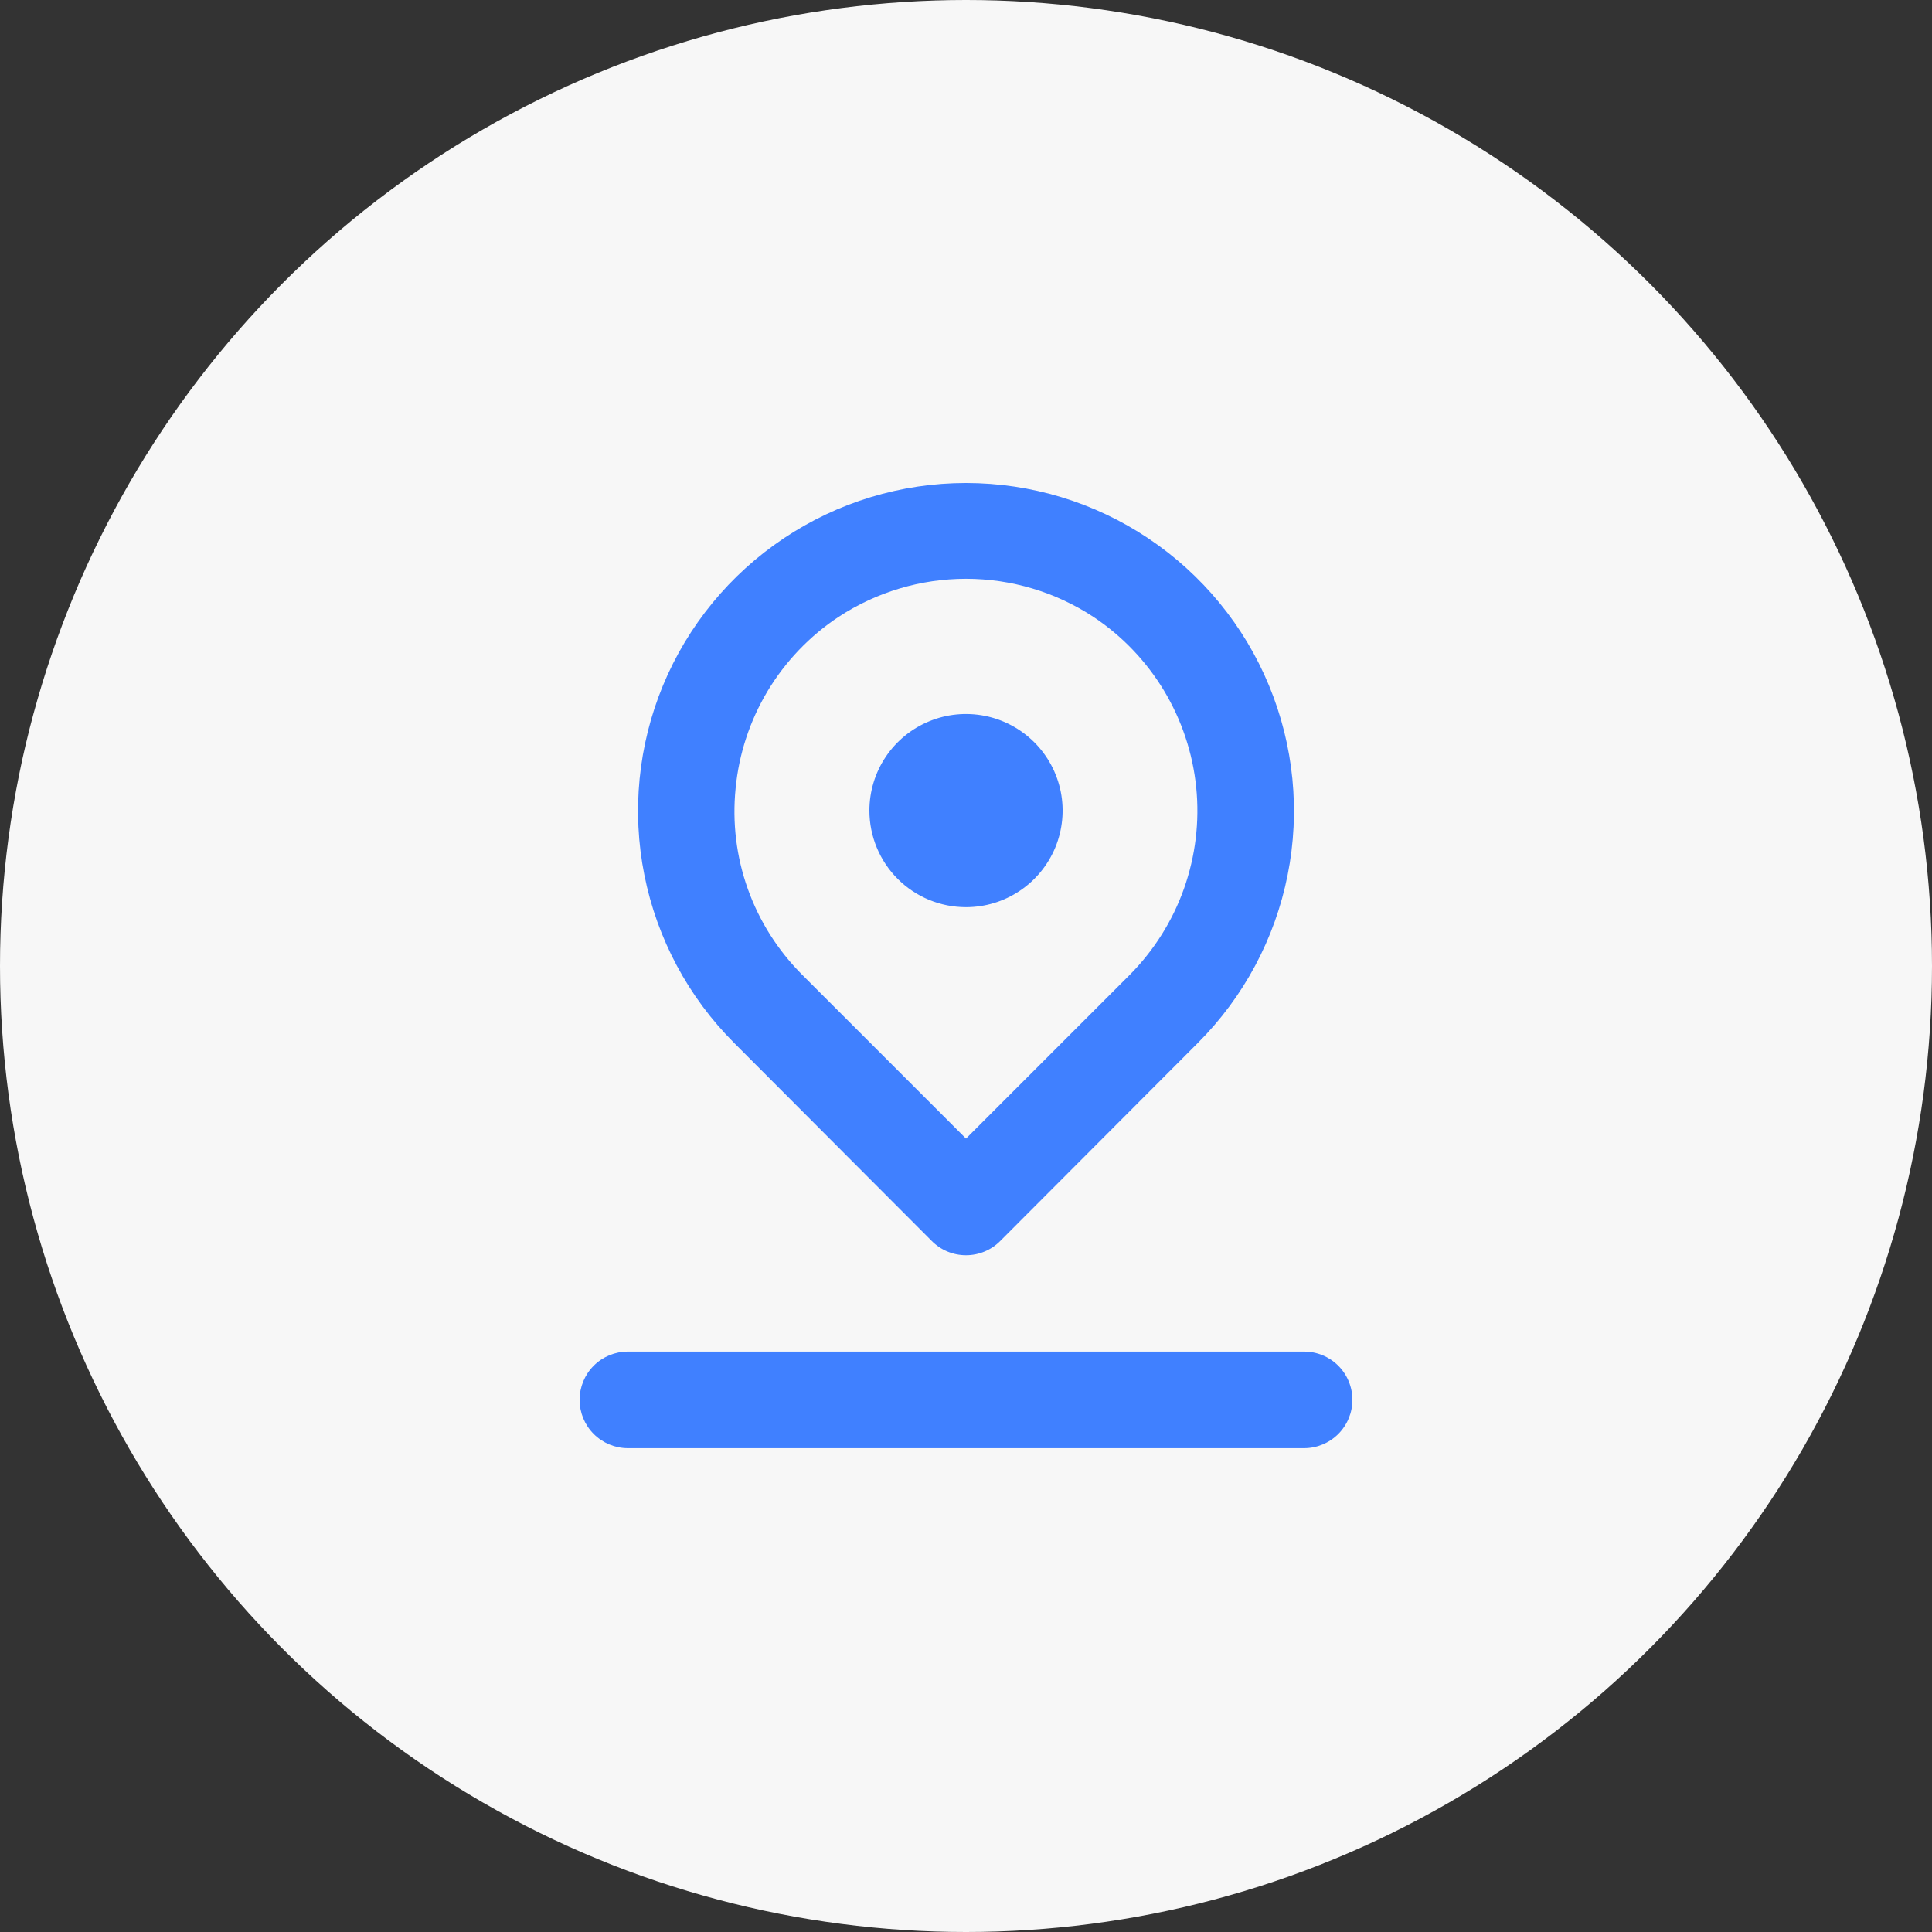 <svg width="40" height="40" viewBox="0 0 40 40" fill="none" xmlns="http://www.w3.org/2000/svg">
<rect x="0" y="0" width="40" height="40" fill="#333333" stroke="none"/>
<circle cx="20" cy="20" r="20" fill="#F7F7F7"/>
<path d="M20 18.782C20.396 18.782 20.782 18.665 21.111 18.445C21.44 18.226 21.696 17.913 21.848 17.548C21.999 17.183 22.039 16.78 21.962 16.392C21.884 16.004 21.694 15.648 21.414 15.368C21.134 15.089 20.778 14.898 20.39 14.821C20.002 14.744 19.6 14.783 19.235 14.935C18.869 15.086 18.557 15.342 18.337 15.671C18.117 16 18 16.387 18 16.782C18 17.313 18.211 17.822 18.586 18.197C18.961 18.572 19.47 18.782 20 18.782ZM19.29 25.692C19.383 25.786 19.494 25.861 19.615 25.911C19.737 25.962 19.868 25.988 20 25.988C20.132 25.988 20.263 25.962 20.385 25.911C20.506 25.861 20.617 25.786 20.71 25.692L24.8 21.593C25.75 20.643 26.397 19.433 26.659 18.116C26.922 16.799 26.787 15.433 26.273 14.192C25.76 12.951 24.889 11.891 23.773 11.145C22.656 10.398 21.343 10 20 10C18.657 10 17.344 10.398 16.227 11.145C15.111 11.891 14.24 12.951 13.726 14.192C13.213 15.433 13.078 16.799 13.341 18.116C13.603 19.433 14.25 20.643 15.2 21.593L19.29 25.692ZM15.23 16.323C15.298 15.61 15.525 14.921 15.893 14.307C16.262 13.693 16.763 13.168 17.36 12.773C18.144 12.258 19.062 11.983 20 11.983C20.938 11.983 21.856 12.258 22.64 12.773C23.233 13.167 23.731 13.688 24.099 14.298C24.466 14.908 24.694 15.592 24.766 16.3C24.838 17.009 24.751 17.724 24.514 18.396C24.276 19.067 23.892 19.677 23.39 20.183L20 23.573L16.61 20.183C16.108 19.682 15.723 19.076 15.484 18.408C15.245 17.741 15.159 17.028 15.23 16.323V16.323ZM27 27.983H13C12.735 27.983 12.48 28.088 12.293 28.275C12.105 28.463 12 28.717 12 28.983C12 29.248 12.105 29.502 12.293 29.69C12.48 29.877 12.735 29.983 13 29.983H27C27.265 29.983 27.52 29.877 27.707 29.69C27.895 29.502 28 29.248 28 28.983C28 28.717 27.895 28.463 27.707 28.275C27.52 28.088 27.265 27.983 27 27.983Z" fill="#4080FF"/>
</svg>
